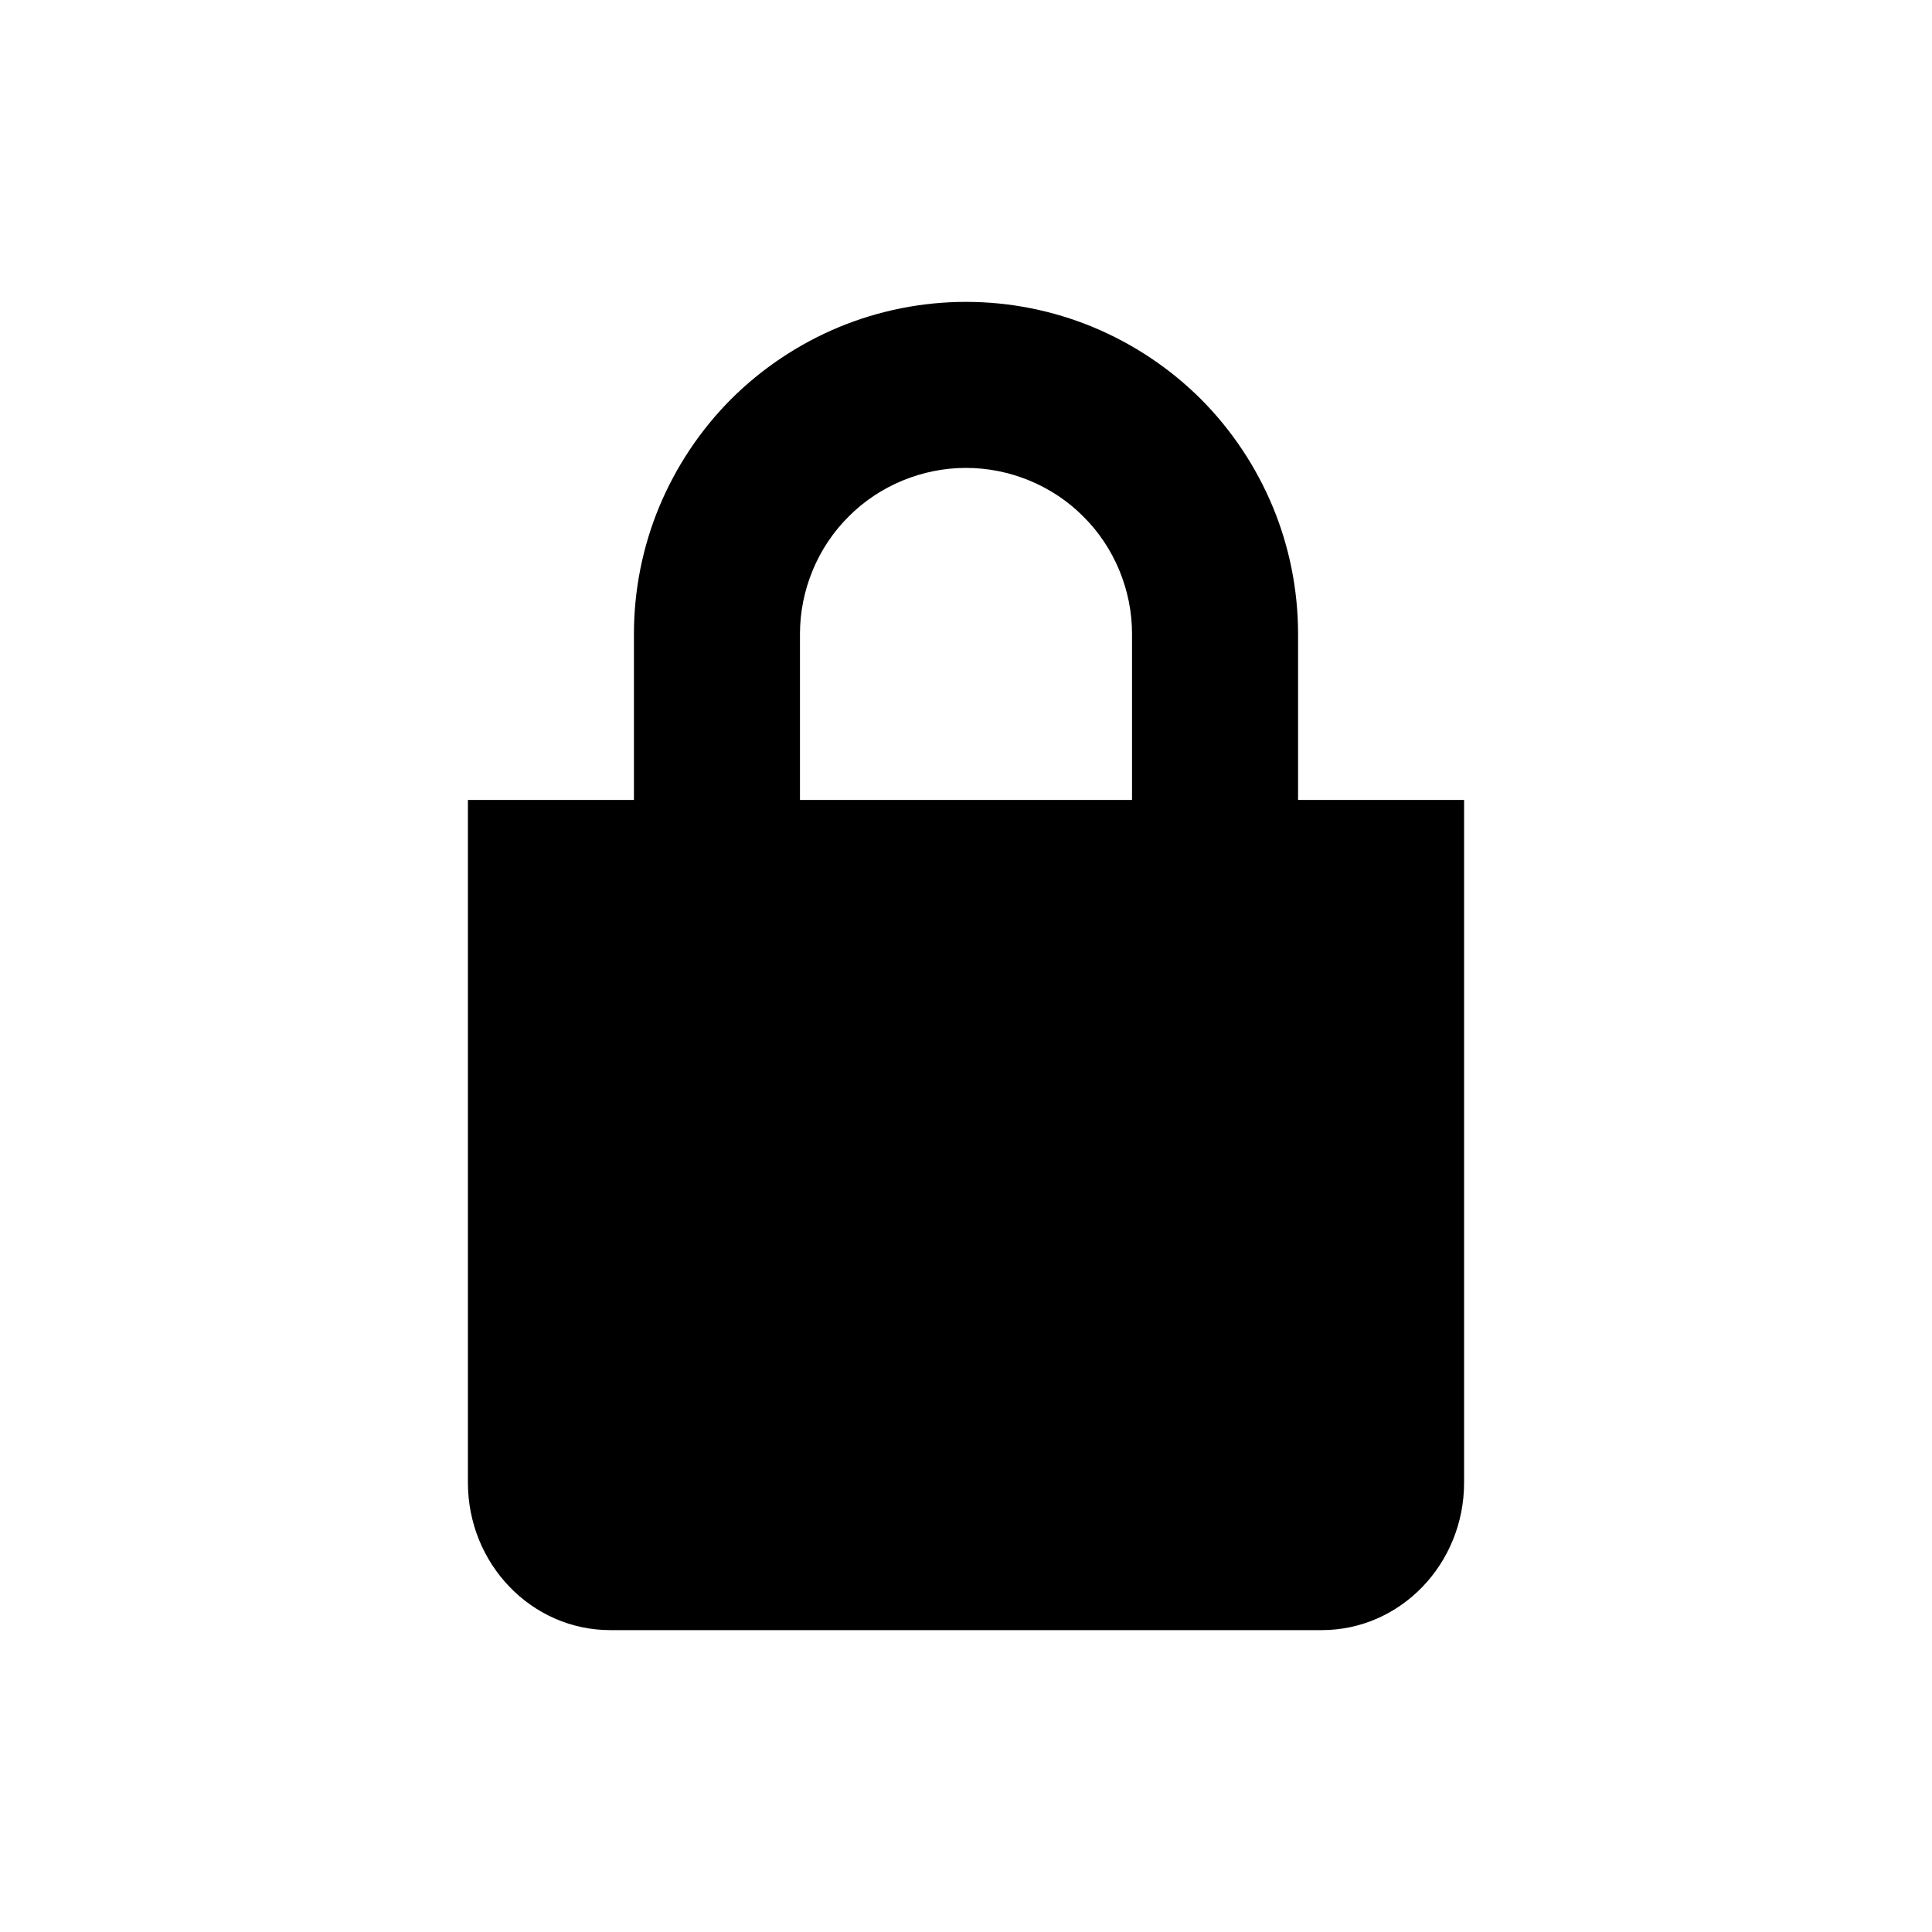 <svg xmlns="http://www.w3.org/2000/svg" width="16" height="16" viewBox="0 0 16 16" fill="none"><rect width="16" height="16" fill="none"/>
<path fill-rule="evenodd" clip-rule="evenodd" d="M5.25 5.25C5.25 4.889 5.321 4.531 5.459 4.198C5.598 3.864 5.8 3.561 6.055 3.305C6.311 3.05 6.614 2.848 6.948 2.709C7.281 2.571 7.639 2.5 8 2.5C8.361 2.5 8.719 2.571 9.052 2.709C9.386 2.848 9.689 3.05 9.945 3.305C10.2 3.561 10.402 3.864 10.541 4.198C10.679 4.531 10.75 4.889 10.75 5.25V6.625H12.125V12.278C12.125 12.953 11.597 13.5 10.946 13.5H5.054C4.403 13.5 3.875 12.953 3.875 12.278V6.625H5.25V5.25ZM9.27 4.724C9.339 4.891 9.375 5.069 9.375 5.25V6.625H6.625V5.25C6.625 5.069 6.661 4.891 6.73 4.724C6.799 4.557 6.9 4.405 7.028 4.278C7.155 4.15 7.307 4.049 7.474 3.98C7.641 3.911 7.819 3.875 8 3.875C8.181 3.875 8.359 3.911 8.526 3.98C8.693 4.049 8.845 4.15 8.972 4.278C9.1 4.405 9.201 4.557 9.27 4.724Z" fill="#000000"/>
</svg>
